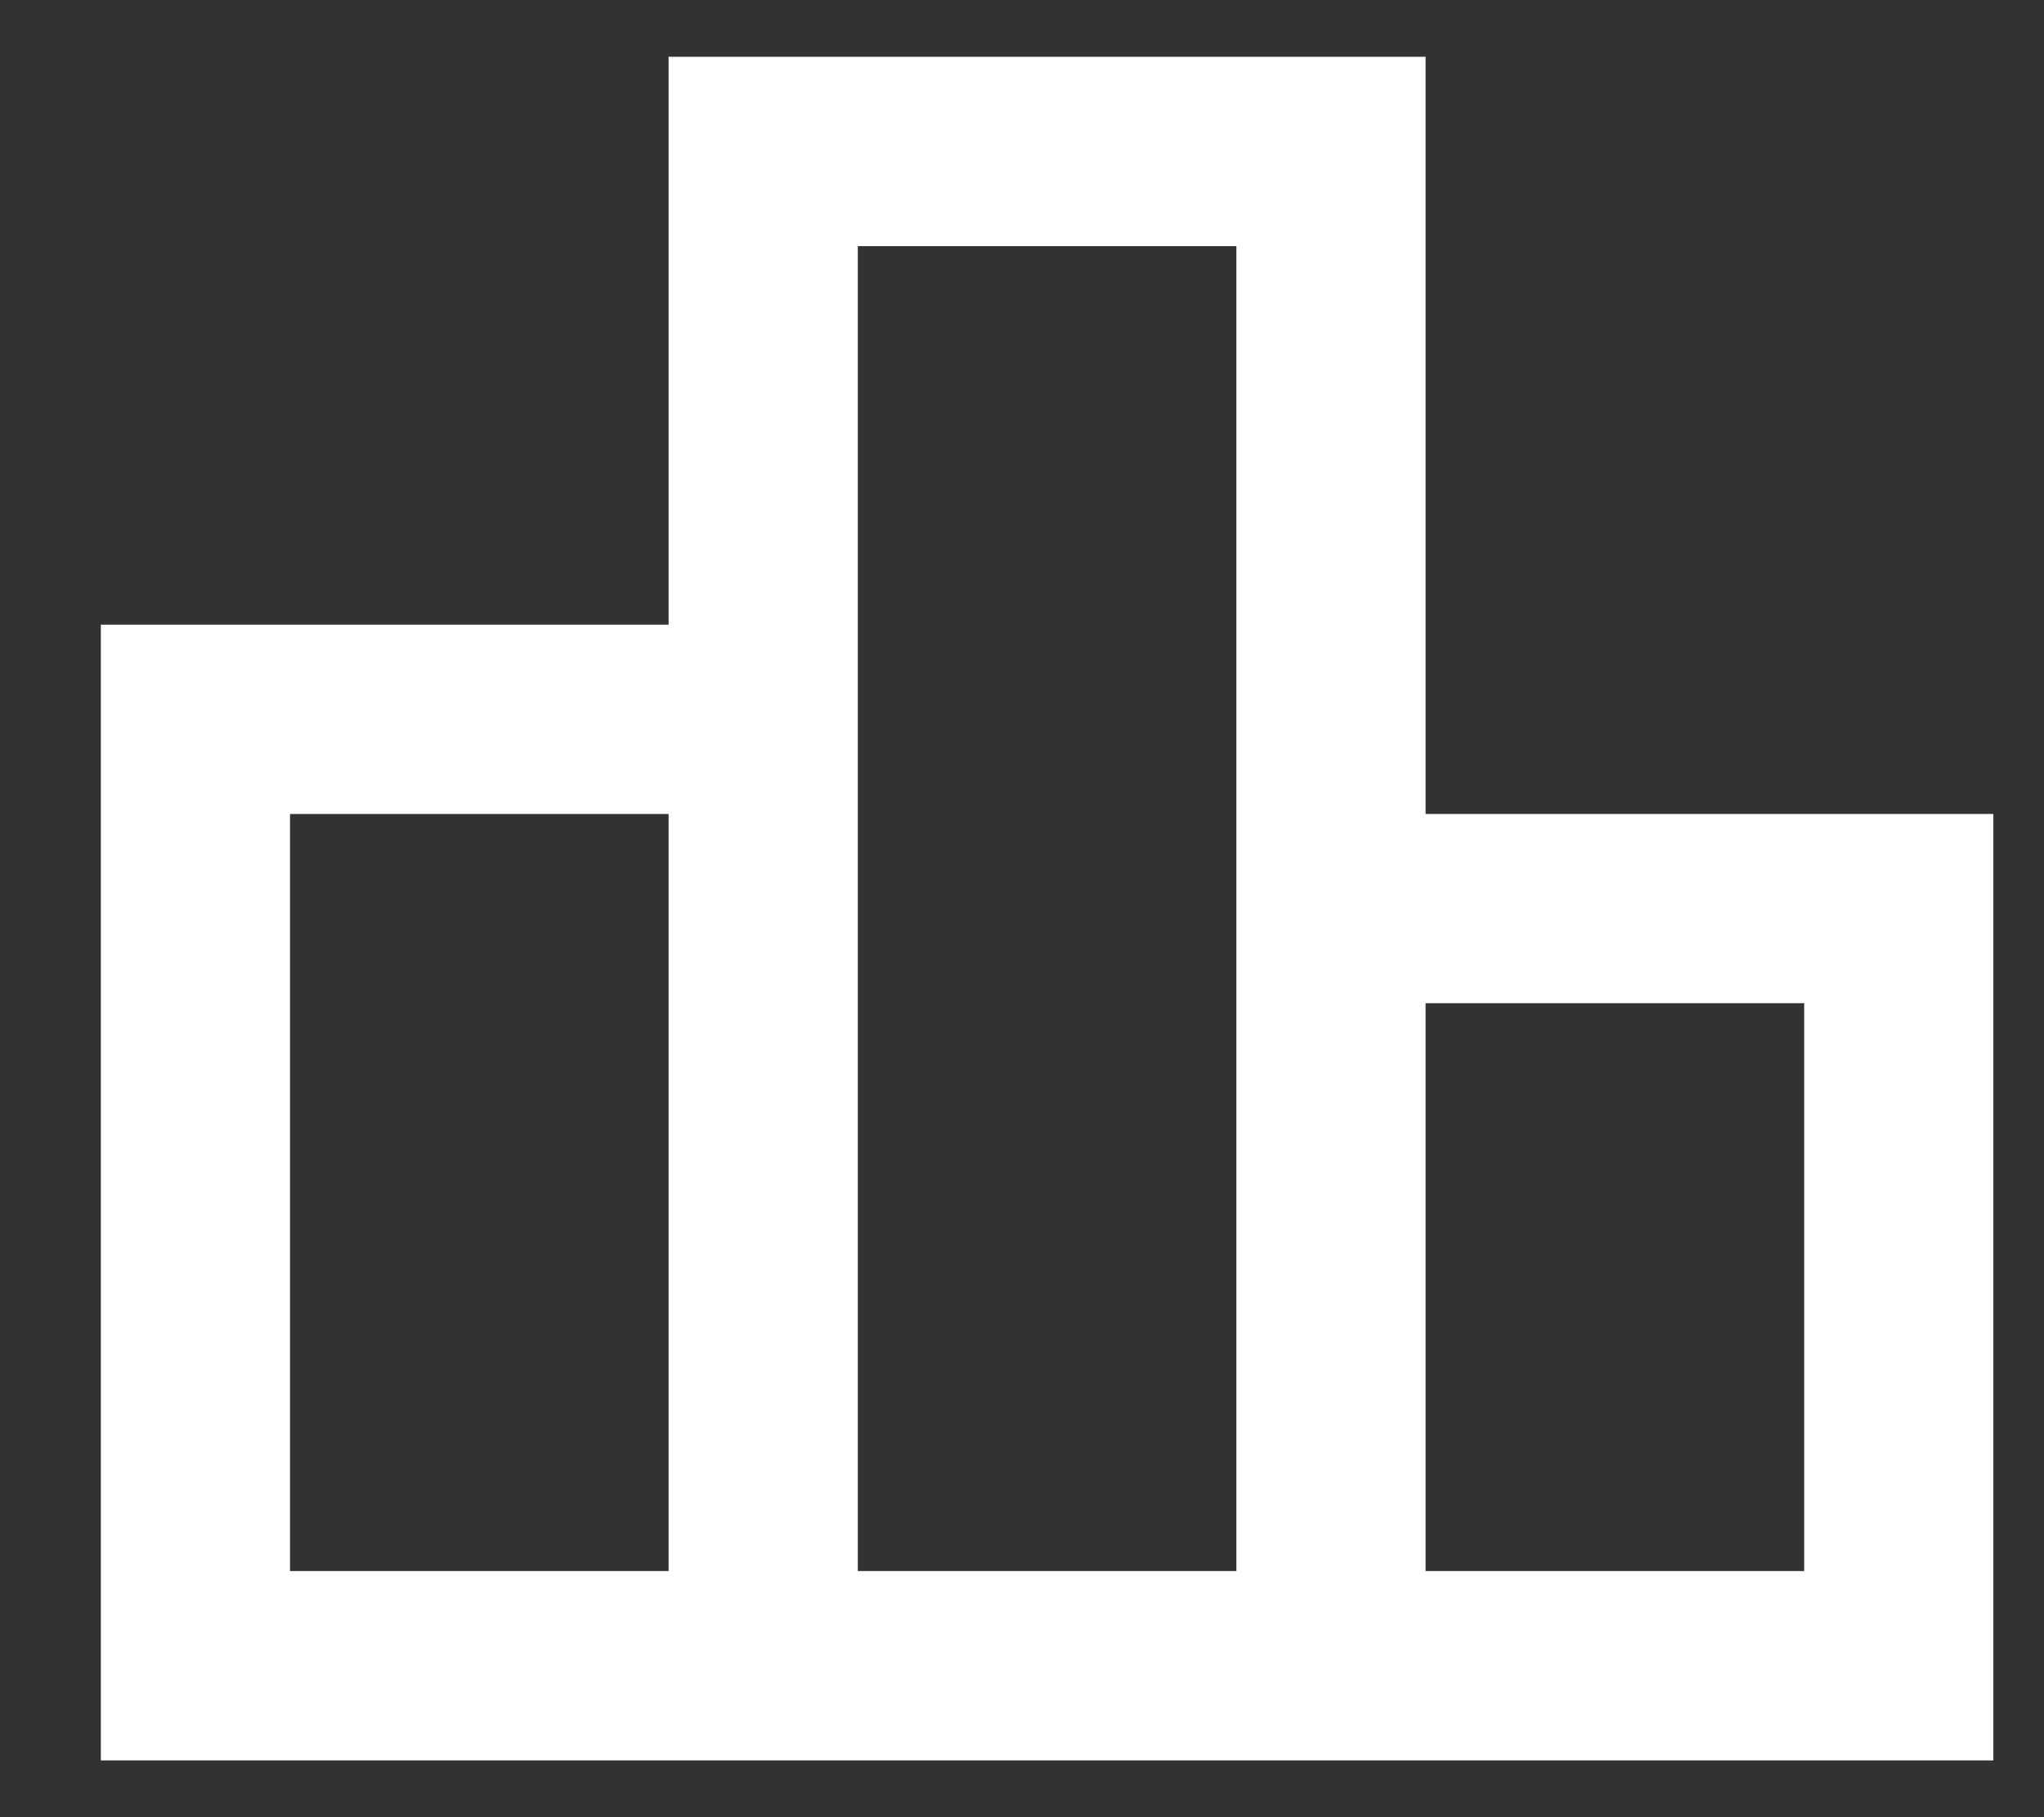 <svg width="18" height="16" viewBox="0 0 18 16" fill="none" xmlns="http://www.w3.org/2000/svg">
<rect x="0" y="0" width="18" height="16" fill="#333333" stroke="none"/>
<path d="M12.554 7.167V0.5H5.888V5.5H0.888V15.5H17.554V7.167H12.554ZM7.554 2.167H10.888V13.833H7.554V2.167ZM2.554 7.167H5.888V13.833H2.554V7.167ZM15.888 13.833H12.554V8.833H15.888V13.833Z" fill="white"/>
</svg>
